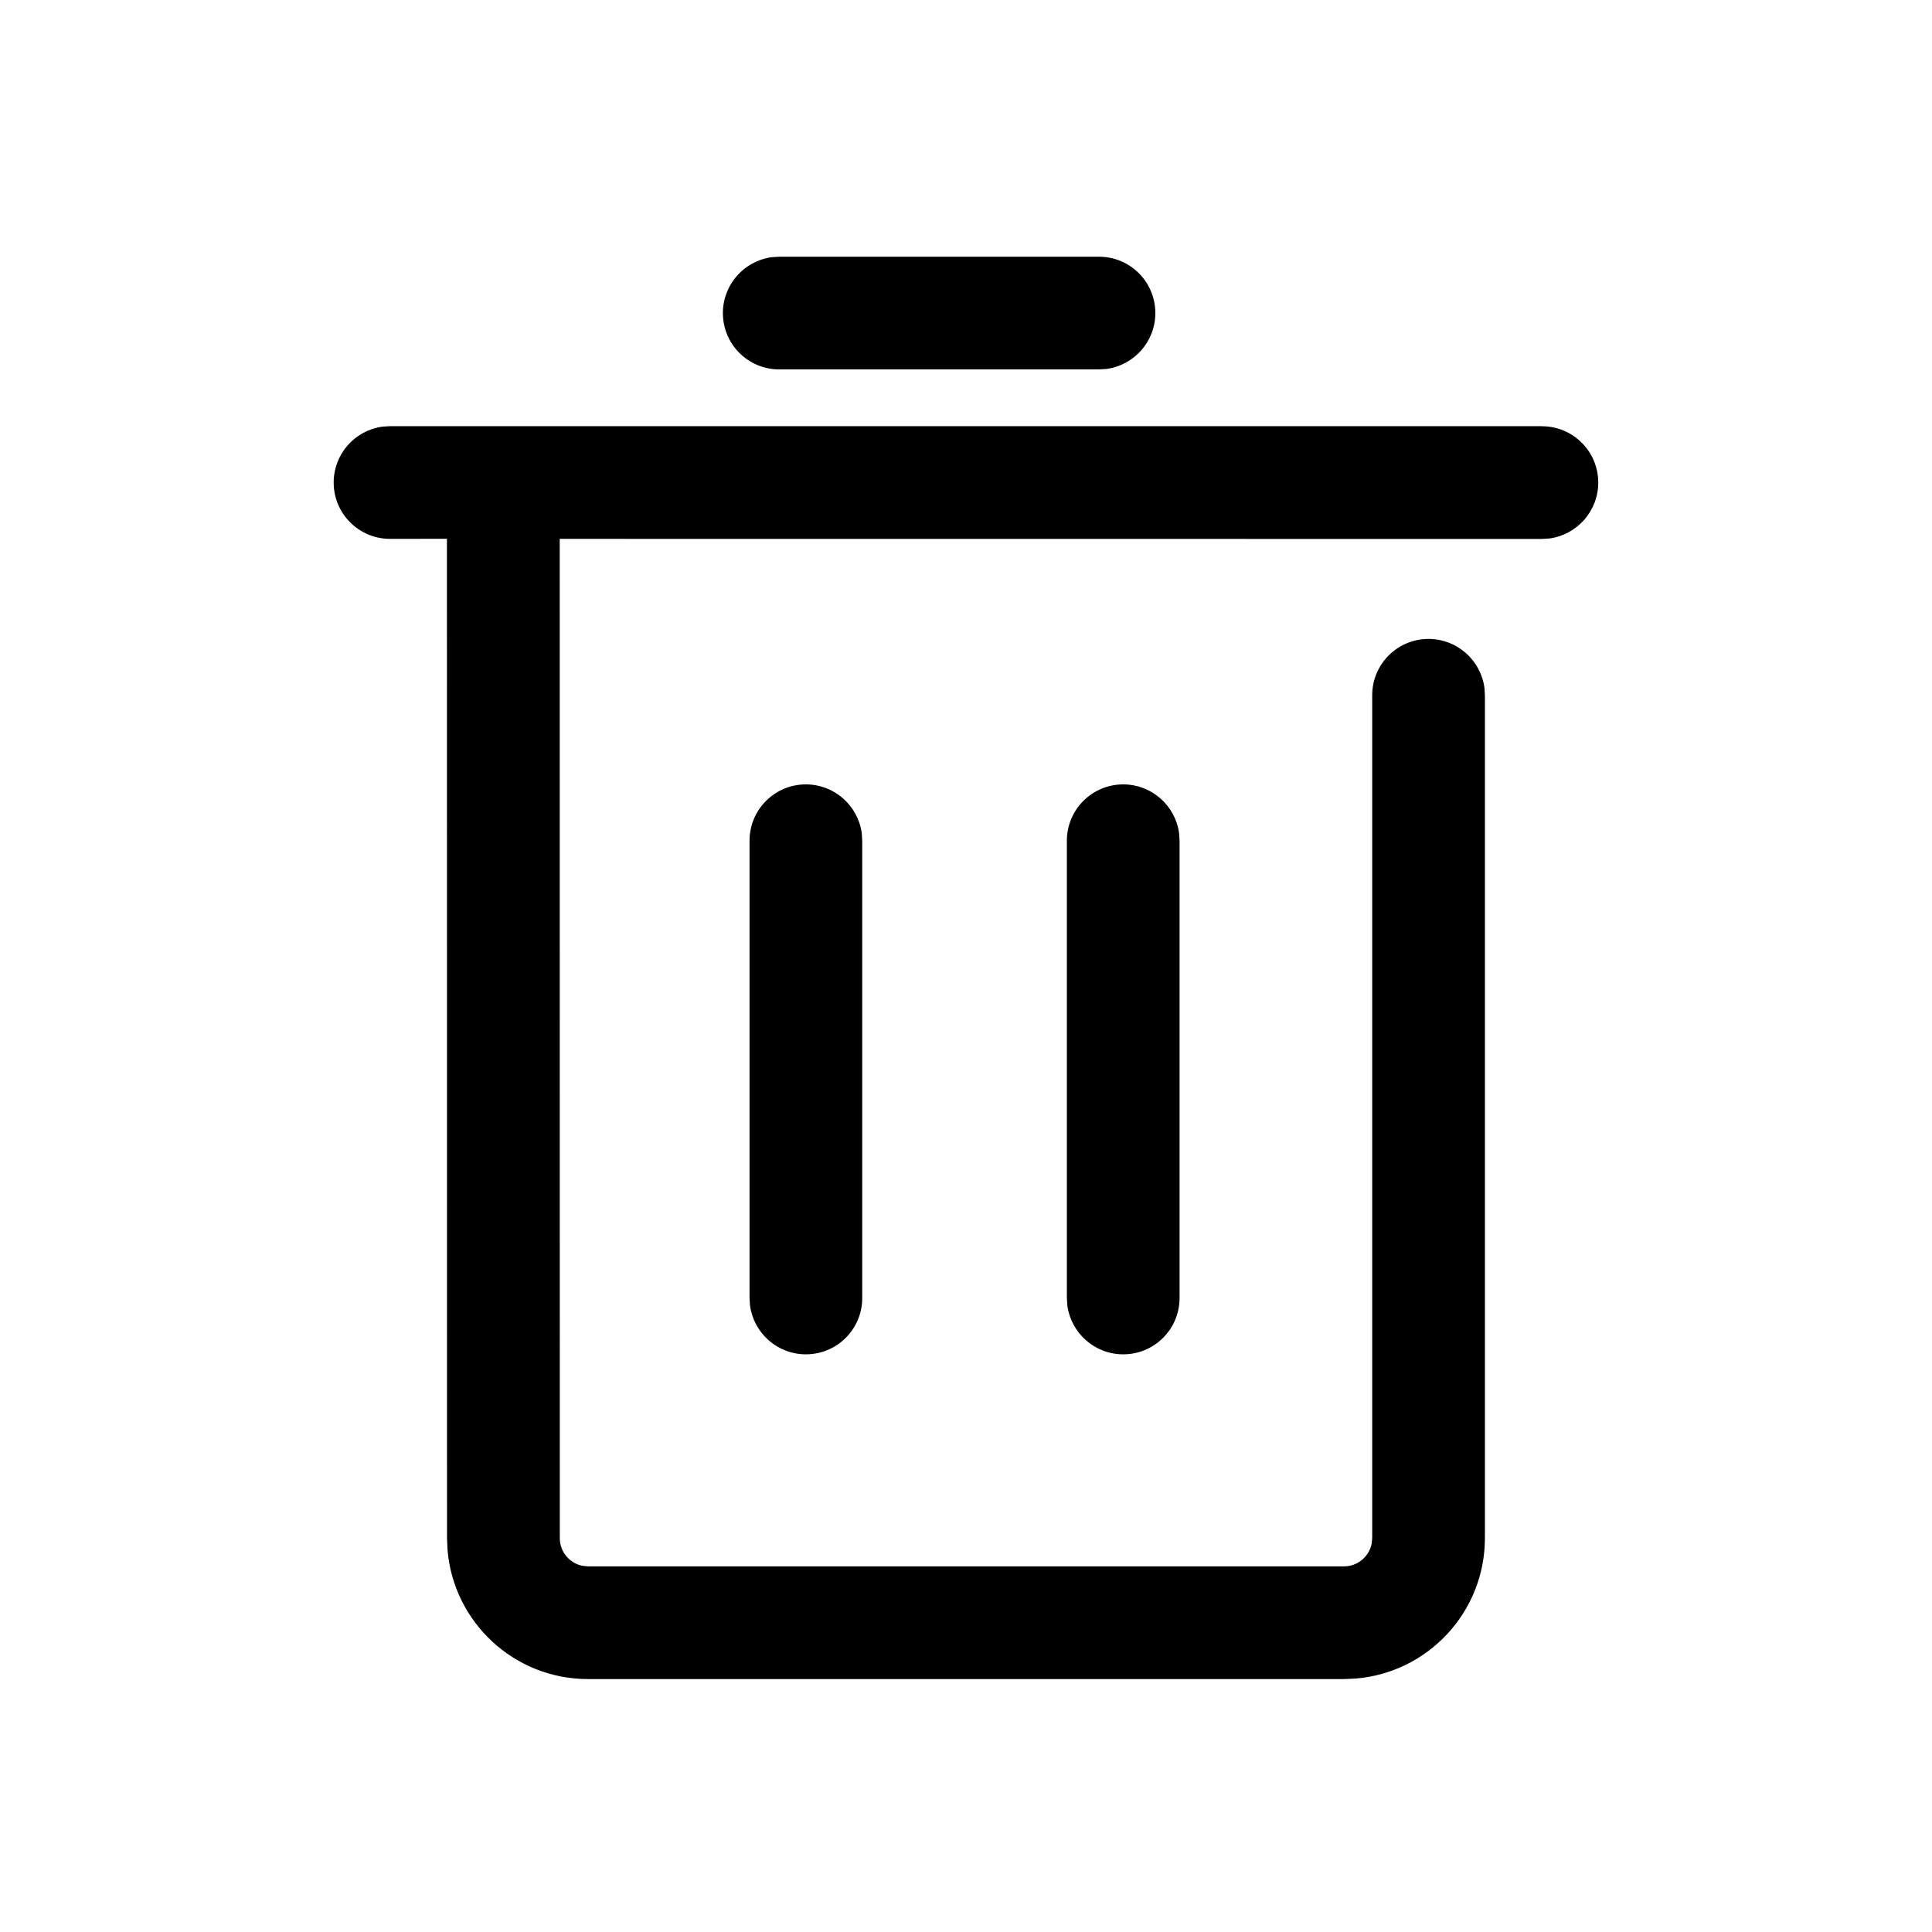 <svg version="1.1" xmlns="http://www.w3.org/2000/svg" width="24" height="24" viewBox="0 0 24 24">
<path fill="currentColor" d="M19.154 5.295c0.387 0 0.7 0.313 0.7 0.7 0 0.354-0.263 0.647-0.605 0.694l-0.095 0.006-12.201-0.001 0.001 12.413c0 0.17 0.12 0.311 0.28 0.344l0.071 0.007h9.39c0.17 0 0.311-0.12 0.344-0.28l0.007-0.071v-10.47c0-0.387 0.313-0.7 0.7-0.7 0.354 0 0.647 0.263 0.694 0.605l0.006 0.095v10.47c0 0.919-0.708 1.672-1.608 1.745l-0.144 0.006h-9.39c-0.919 0-1.672-0.708-1.745-1.608l-0.006-0.144-0.001-12.413-0.707 0.001c-0.387 0-0.7-0.313-0.7-0.7 0-0.354 0.263-0.647 0.605-0.694l0.095-0.006h14.308zM10.011 9.744c0.354 0 0.647 0.263 0.694 0.605l0.006 0.095v5.68c0 0.387-0.313 0.7-0.7 0.7-0.354 0-0.647-0.263-0.694-0.605l-0.006-0.095v-5.68c0-0.387 0.313-0.7 0.7-0.7zM13.953 9.744c0.354 0 0.647 0.263 0.694 0.605l0.006 0.095v5.68c0 0.387-0.313 0.7-0.7 0.7-0.354 0-0.647-0.263-0.694-0.605l-0.006-0.095v-5.68c0-0.387 0.313-0.7 0.7-0.7zM13.652 3.189c0.387 0 0.7 0.313 0.7 0.7 0 0.354-0.263 0.647-0.605 0.694l-0.095 0.006h-3.972c-0.387 0-0.7-0.313-0.7-0.7 0-0.354 0.263-0.647 0.605-0.694l0.095-0.006h3.972z"></path>
</svg>
